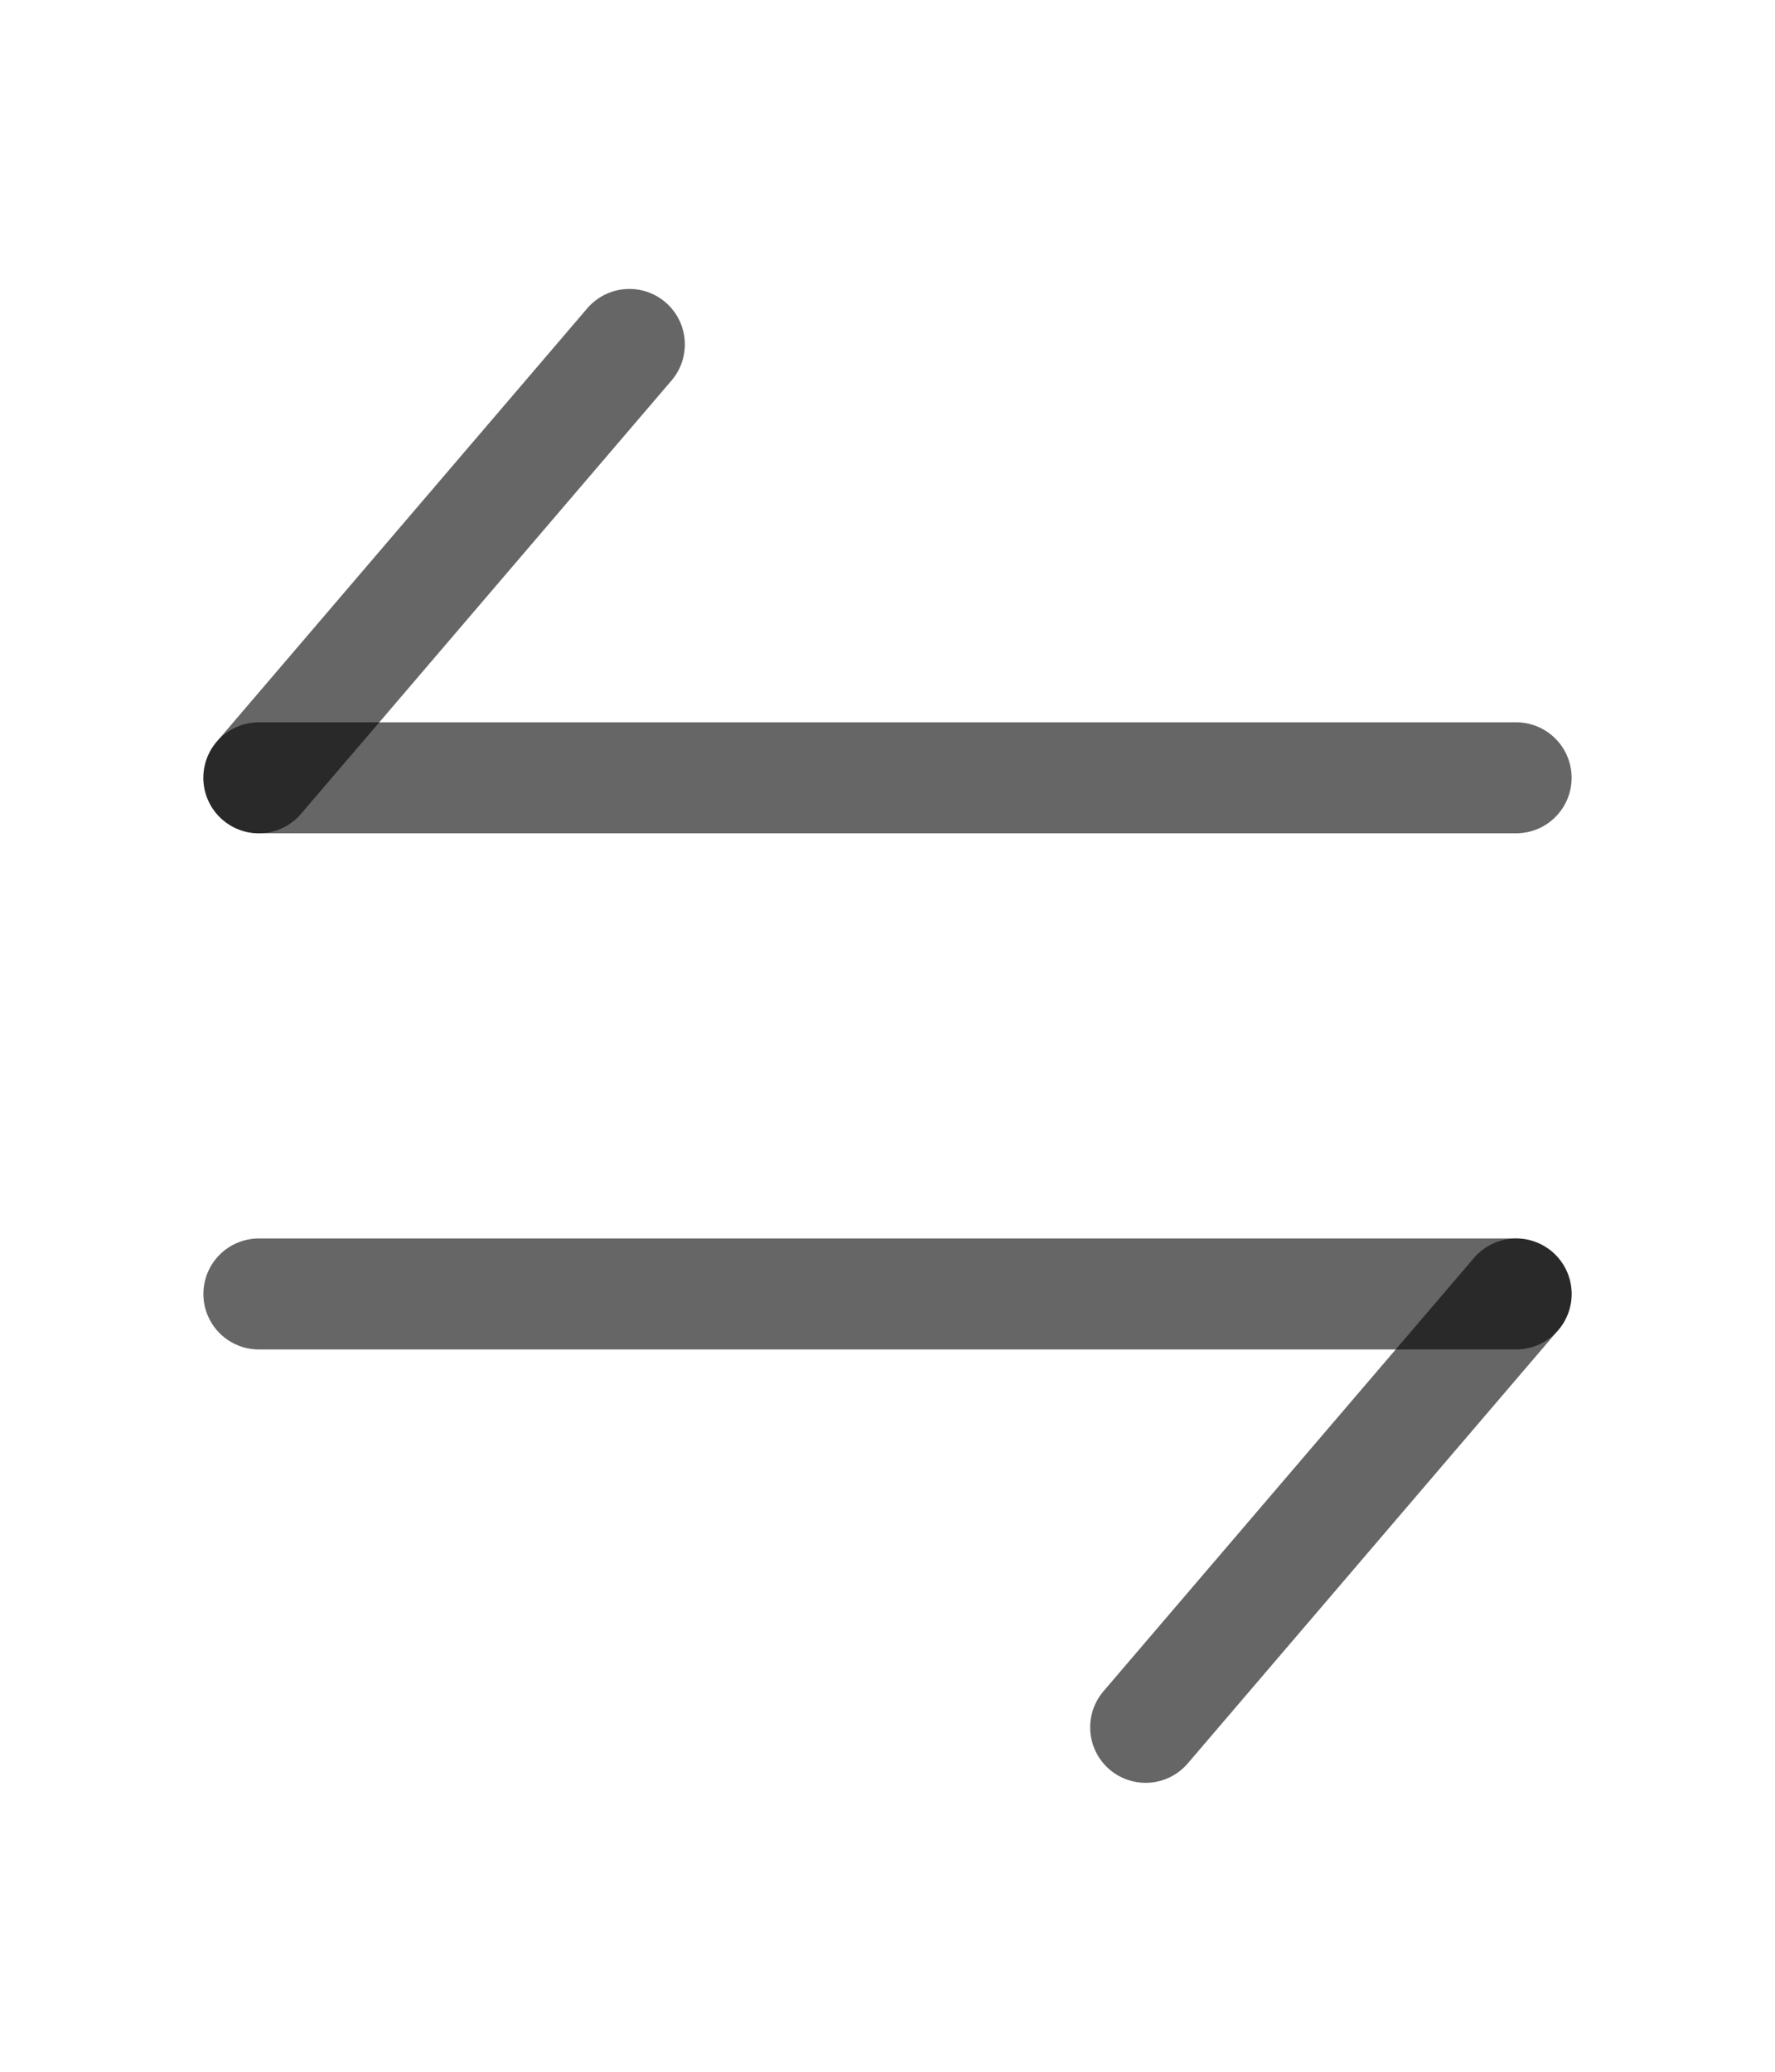 <svg width="24" height="28" viewBox="0 0 24 28" fill="none" xmlns="http://www.w3.org/2000/svg">
<path d="M20.5 17.488L15.49 23.345" stroke="black" stroke-opacity="0.6" stroke-width="1.5" stroke-miterlimit="10" stroke-linecap="round" stroke-linejoin="round"/>
<path d="M3.5 17.488H20.5" stroke="black" stroke-opacity="0.6" stroke-width="1.5" stroke-miterlimit="10" stroke-linecap="round" stroke-linejoin="round"/>
<path d="M3.5 10.512L8.51 4.655" stroke="black" stroke-opacity="0.6" stroke-width="1.5" stroke-miterlimit="10" stroke-linecap="round" stroke-linejoin="round"/>
<path d="M20.5 10.512H3.5" stroke="black" stroke-opacity="0.6" stroke-width="1.5" stroke-miterlimit="10" stroke-linecap="round" stroke-linejoin="round"/>
</svg>
